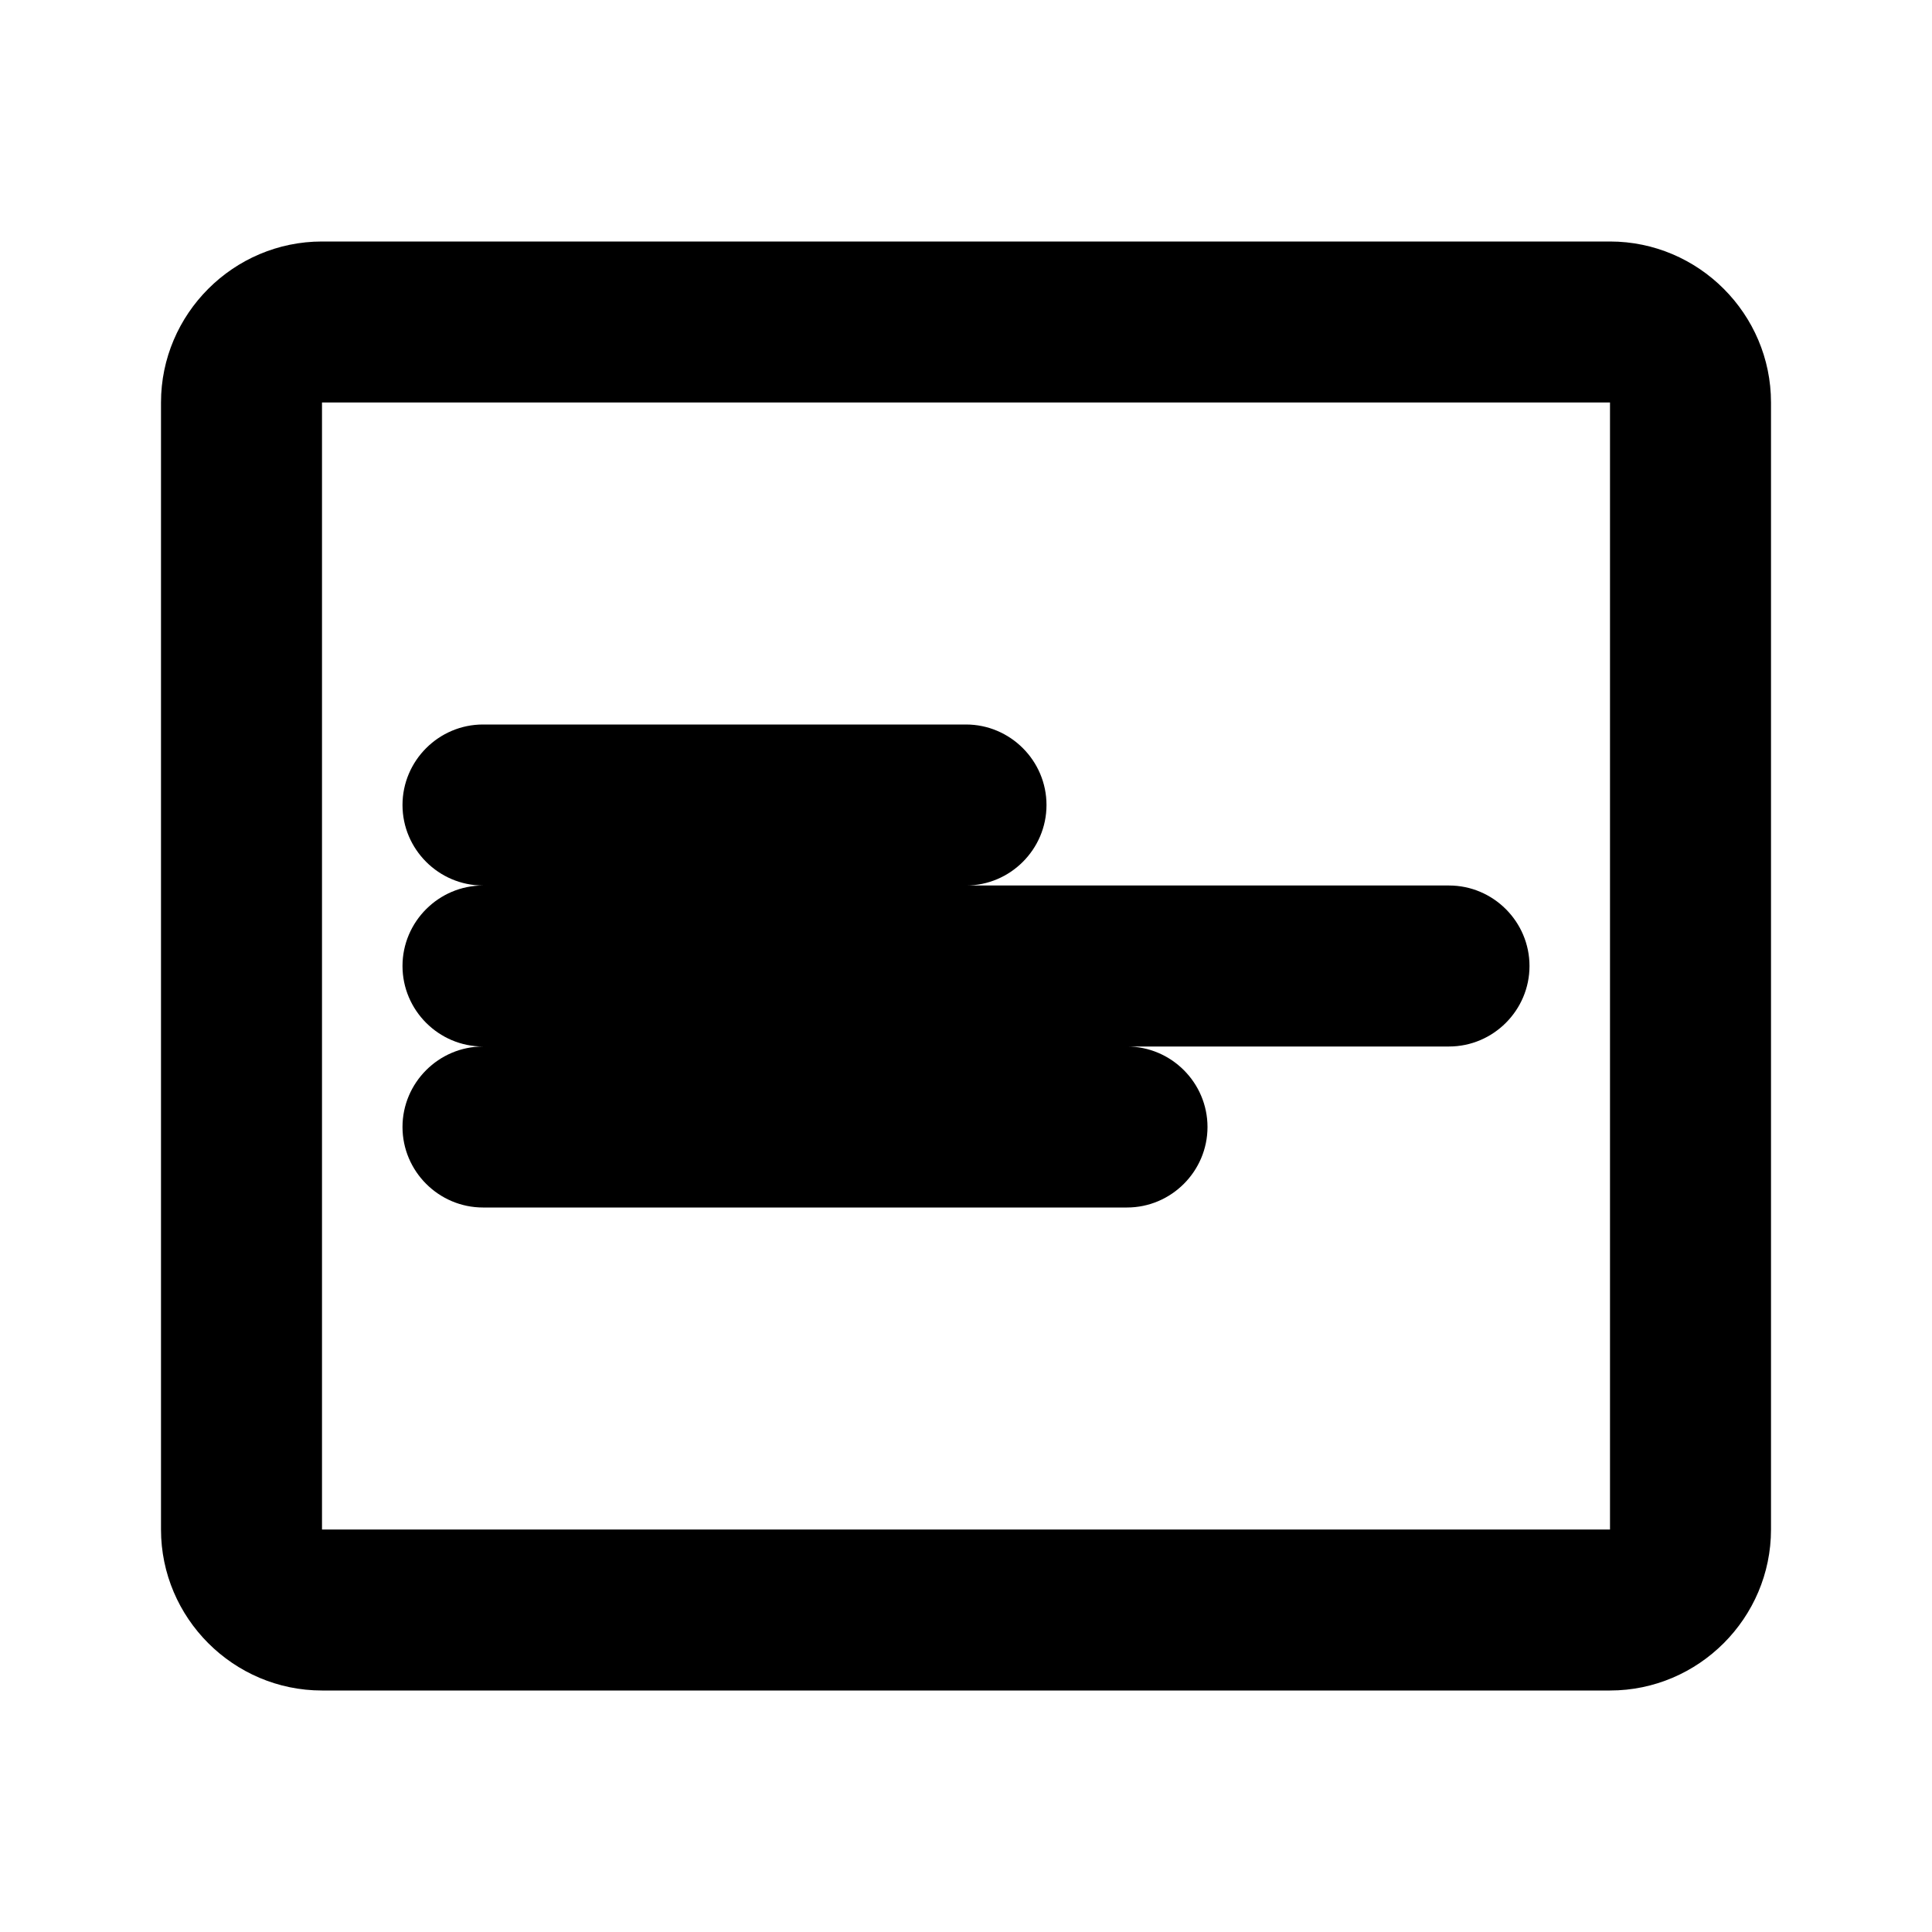 <svg width="24" height="24" viewBox="0 0 24 24" fill="none" xmlns="http://www.w3.org/2000/svg">
  <path fill-rule="evenodd" clip-rule="evenodd" d="M20 3H4C2.9 3 2 3.9 2 5V19C2 20.1 2.9 21 4 21H20C21.1 21 22 20.1 22 19V5C22 3.9 21.1 3 20 3ZM20 19H4V5H20V19ZM12 11H6C5.45 11 5 10.55 5 10C5 9.45 5.45 9 6 9H12C12.55 9 13 9.45 13 10C13 10.55 12.55 11 12 11ZM18 13H6C5.45 13 5 12.55 5 12C5 11.45 5.45 11 6 11H18C18.55 11 19 11.45 19 12C19 12.55 18.55 13 18 13ZM14 15H6C5.45 15 5 14.55 5 14C5 13.45 5.45 13 6 13H14C14.55 13 15 13.45 15 14C15 14.55 14.55 15 14 15Z" fill="black"/>
</svg>